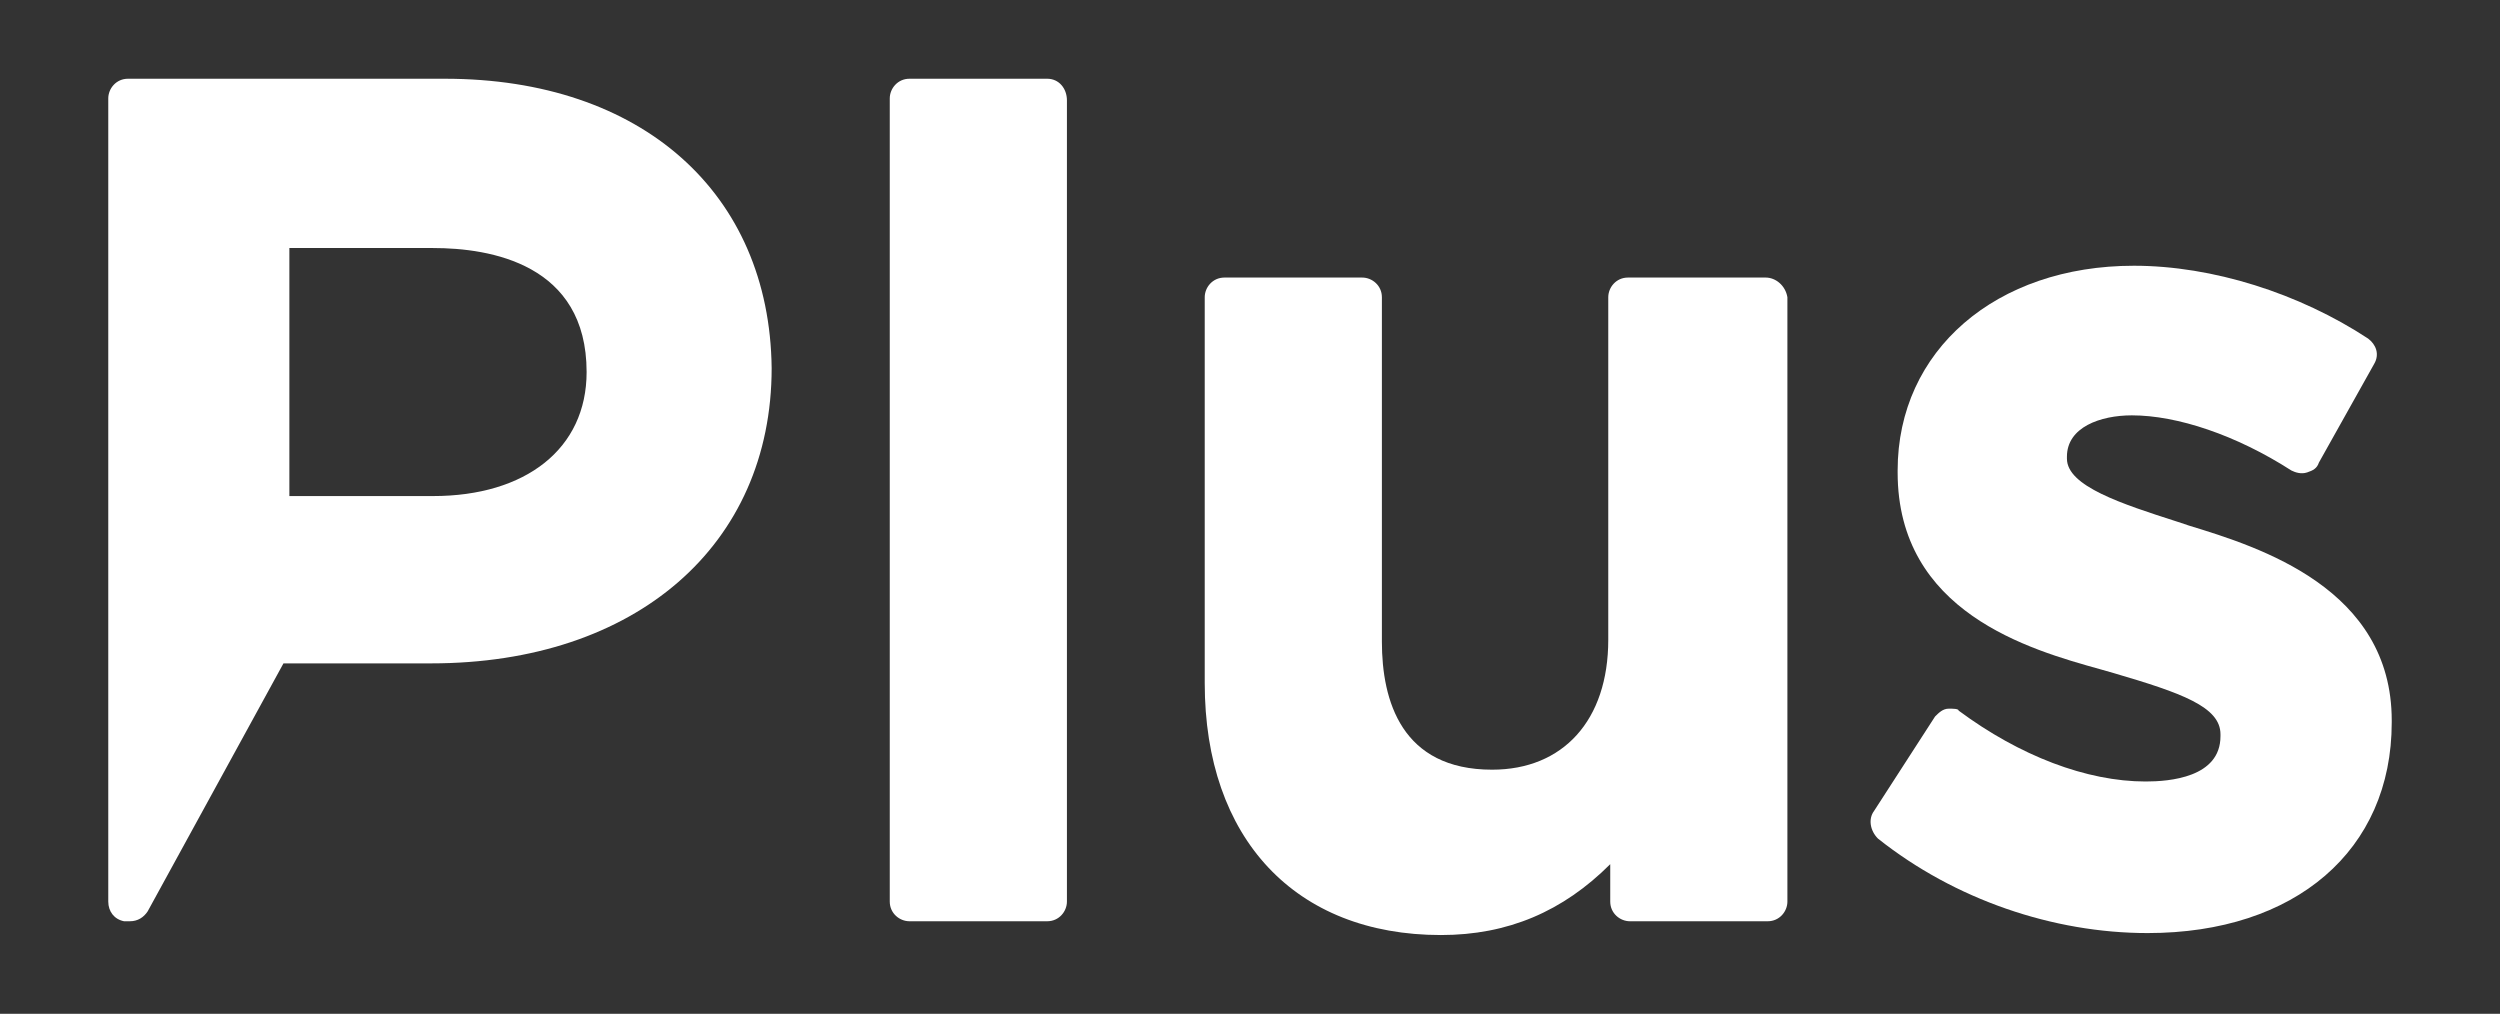 <?xml version="1.0" encoding="utf-8"?>
<!-- Generator: Adobe Illustrator 19.1.0, SVG Export Plug-In . SVG Version: 6.00 Build 0)  -->
<svg version="1.1" id="Home_01" xmlns="http://www.w3.org/2000/svg" xmlns:xlink="http://www.w3.org/1999/xlink" x="0px" y="0px"
	 viewBox="0 0 127 51.5" style="enable-background:new 0 0 127 51.5;" xml:space="preserve">
<rect x="0" y="0" width="127" height="51.5" fill="#333333" stroke="none"/>
<style type="text/css">
	.st0{fill:#FFFFFF;}
	.st1{opacity:0.7;}
	.st2{fill:#1C4A9E;}
	.st3{opacity:0.93;fill:#1C4A9E;}
	.st4{opacity:0.2;clip-path:url(#SVGID_10_);}
	.st5{opacity:0.46;fill:url(#SVGID_11_);}
	.st6{opacity:0.46;fill:url(#SVGID_12_);}
	.st7{opacity:0.46;fill:url(#SVGID_13_);}
	.st8{opacity:0.46;fill:url(#SVGID_14_);}
	.st9{opacity:0.46;fill:url(#SVGID_15_);}
	.st10{opacity:0.46;fill:url(#SVGID_16_);}
	.st11{opacity:0.46;fill:url(#SVGID_17_);}
	.st12{opacity:0.46;fill:url(#SVGID_18_);}
	.st13{opacity:0.46;fill:url(#SVGID_19_);}
	.st14{opacity:0.46;fill:url(#SVGID_20_);}
	.st15{opacity:0.46;fill:url(#SVGID_21_);}
	.st16{opacity:0.46;fill:url(#SVGID_22_);}
	.st17{opacity:0.46;fill:url(#SVGID_23_);}
	.st18{opacity:0.46;fill:url(#SVGID_24_);}
	.st19{opacity:0.46;fill:url(#SVGID_25_);}
	.st20{opacity:0.46;fill:url(#SVGID_26_);}
	.st21{opacity:0.46;fill:url(#SVGID_27_);}
	.st22{opacity:0.46;fill:url(#SVGID_28_);}
	.st23{opacity:0.46;fill:url(#SVGID_29_);}
	.st24{opacity:0.46;fill:url(#SVGID_30_);}
	.st25{opacity:0.46;fill:url(#SVGID_31_);}
	.st26{opacity:0.46;fill:url(#SVGID_32_);}
	.st27{opacity:0.46;fill:url(#SVGID_33_);}
	.st28{opacity:0.46;fill:url(#SVGID_34_);}
	.st29{opacity:0.46;fill:url(#SVGID_35_);}
	.st30{opacity:0.46;fill:url(#SVGID_36_);}
	.st31{opacity:0.46;fill:url(#SVGID_37_);}
	.st32{opacity:0.46;fill:url(#SVGID_38_);}
	.st33{opacity:0.46;fill:url(#SVGID_39_);}
	.st34{opacity:0.46;fill:url(#SVGID_40_);}
	.st35{opacity:0.46;fill:url(#SVGID_41_);}
	.st36{opacity:0.46;fill:url(#SVGID_42_);}
	.st37{opacity:0.46;fill:url(#SVGID_43_);}
	.st38{opacity:0.46;fill:url(#SVGID_44_);}
	.st39{opacity:0.46;fill:url(#SVGID_45_);}
	.st40{opacity:0.46;fill:url(#SVGID_46_);}
	.st41{opacity:0.46;fill:url(#SVGID_47_);}
	.st42{opacity:0.46;fill:url(#SVGID_48_);}
	.st43{opacity:0.46;fill:url(#SVGID_49_);}
	.st44{opacity:0.46;fill:url(#SVGID_50_);}
	.st45{opacity:0.46;fill:url(#SVGID_51_);}
	.st46{opacity:0.46;fill:url(#SVGID_52_);}
	.st47{opacity:0.46;fill:url(#SVGID_53_);}
	.st48{opacity:0.46;fill:url(#SVGID_54_);}
	.st49{opacity:0.46;fill:url(#SVGID_55_);}
	.st50{opacity:0.46;fill:url(#SVGID_56_);}
	.st51{opacity:0.46;fill:url(#SVGID_57_);}
	.st52{opacity:0.46;fill:url(#SVGID_58_);}
	.st53{opacity:0.46;fill:url(#SVGID_59_);}
	.st54{opacity:0.46;fill:url(#SVGID_60_);}
	.st55{opacity:0.46;fill:url(#SVGID_61_);}
	.st56{opacity:0.46;fill:url(#SVGID_62_);}
	.st57{opacity:0.46;fill:url(#SVGID_63_);}
	.st58{opacity:0.46;fill:url(#SVGID_64_);}
	.st59{opacity:0.46;fill:url(#SVGID_65_);}
	.st60{opacity:0.46;fill:url(#SVGID_66_);}
	.st61{opacity:0.46;fill:url(#SVGID_67_);}
	.st62{opacity:0.46;fill:url(#SVGID_68_);}
	.st63{opacity:0.46;fill:url(#SVGID_69_);}
	.st64{opacity:0.46;fill:url(#SVGID_70_);}
	.st65{opacity:0.46;fill:url(#SVGID_71_);}
	.st66{opacity:0.46;fill:url(#SVGID_72_);}
	.st67{opacity:0.46;fill:url(#SVGID_73_);}
	.st68{opacity:0.46;fill:url(#SVGID_74_);}
	.st69{opacity:0.46;fill:url(#SVGID_75_);}
	.st70{opacity:0.46;fill:url(#SVGID_76_);}
	.st71{opacity:0.46;fill:url(#SVGID_77_);}
	.st72{opacity:0.46;fill:url(#SVGID_78_);}
	.st73{opacity:0.46;fill:url(#SVGID_79_);}
	.st74{opacity:0.46;fill:url(#SVGID_80_);}
	.st75{opacity:0.46;fill:url(#SVGID_81_);}
	.st76{opacity:0.46;fill:url(#SVGID_82_);}
	.st77{opacity:0.46;fill:url(#SVGID_83_);}
	.st78{opacity:0.46;fill:url(#SVGID_84_);}
	.st79{opacity:0.46;fill:url(#SVGID_85_);}
	.st80{opacity:0.46;fill:url(#SVGID_86_);}
	.st81{opacity:0.46;fill:url(#SVGID_87_);}
	.st82{opacity:0.46;fill:url(#SVGID_88_);}
	.st83{opacity:0.46;fill:url(#SVGID_89_);}
	.st84{opacity:0.46;fill:url(#SVGID_90_);}
	.st85{opacity:0.46;fill:url(#SVGID_91_);}
	.st86{opacity:0.46;fill:url(#SVGID_92_);}
	.st87{opacity:0.46;fill:url(#SVGID_93_);}
	.st88{opacity:0.46;fill:url(#SVGID_94_);}
	.st89{opacity:0.46;fill:url(#SVGID_95_);}
	.st90{opacity:0.46;fill:url(#SVGID_96_);}
	.st91{opacity:0.46;fill:url(#SVGID_97_);}
	.st92{opacity:0.46;fill:url(#SVGID_98_);}
	.st93{opacity:0.46;fill:url(#SVGID_99_);}
	.st94{opacity:0.46;fill:url(#SVGID_100_);}
	.st95{opacity:0.46;fill:url(#SVGID_101_);}
	.st96{opacity:0.46;fill:url(#SVGID_102_);}
	.st97{opacity:0.46;fill:url(#SVGID_103_);}
	.st98{opacity:0.46;fill:url(#SVGID_104_);}
	.st99{opacity:0.46;fill:url(#SVGID_105_);}
	.st100{opacity:0.46;fill:url(#SVGID_106_);}
	.st101{opacity:0.46;fill:url(#SVGID_107_);}
	.st102{opacity:0.46;fill:url(#SVGID_108_);}
	.st103{opacity:0.46;fill:url(#SVGID_109_);}
	.st104{opacity:0.46;fill:url(#SVGID_110_);}
	.st105{opacity:0.46;fill:url(#SVGID_111_);}
	.st106{opacity:0.46;fill:url(#SVGID_112_);}
	.st107{opacity:0.46;fill:url(#SVGID_113_);}
	.st108{opacity:0.46;fill:url(#SVGID_114_);}
	.st109{opacity:0.46;fill:url(#SVGID_115_);}
	.st110{opacity:0.46;fill:url(#SVGID_116_);}
	.st111{opacity:0.46;fill:url(#SVGID_117_);}
	.st112{opacity:0.46;fill:url(#SVGID_118_);}
	.st113{opacity:0.46;fill:url(#SVGID_119_);}
	.st114{opacity:0.46;fill:url(#SVGID_120_);}
	.st115{opacity:0.46;fill:url(#SVGID_121_);}
	.st116{opacity:0.46;fill:url(#SVGID_122_);}
	.st117{opacity:0.46;fill:url(#SVGID_123_);}
	.st118{opacity:0.46;fill:url(#SVGID_124_);}
	.st119{opacity:0.46;fill:url(#SVGID_125_);}
	.st120{opacity:0.46;fill:url(#SVGID_126_);}
	.st121{opacity:0.46;fill:url(#SVGID_127_);}
	.st122{opacity:0.46;fill:url(#SVGID_128_);}
	.st123{opacity:0.46;fill:url(#SVGID_129_);}
	.st124{opacity:0.46;fill:url(#SVGID_130_);}
	.st125{opacity:0.46;fill:url(#SVGID_131_);}
	.st126{opacity:0.46;fill:url(#SVGID_132_);}
	.st127{opacity:0.46;fill:url(#SVGID_133_);}
	.st128{opacity:0.46;fill:url(#SVGID_134_);}
	.st129{opacity:0.46;fill:url(#SVGID_135_);}
	.st130{opacity:0.46;fill:url(#SVGID_136_);}
	.st131{opacity:0.46;fill:url(#SVGID_137_);}
	.st132{opacity:0.46;fill:url(#SVGID_138_);}
	.st133{opacity:0.46;fill:url(#SVGID_139_);}
	.st134{opacity:0.46;fill:url(#SVGID_140_);}
	.st135{opacity:0.46;fill:url(#SVGID_141_);}
	.st136{opacity:0.46;fill:url(#SVGID_142_);}
	.st137{opacity:0.46;fill:url(#SVGID_143_);}
	.st138{opacity:0.46;fill:url(#SVGID_144_);}
	.st139{opacity:0.46;fill:url(#SVGID_145_);}
	.st140{opacity:0.46;fill:url(#SVGID_146_);}
	.st141{opacity:0.46;fill:url(#SVGID_147_);}
	.st142{opacity:0.46;fill:url(#SVGID_148_);}
	.st143{opacity:0.46;fill:url(#SVGID_149_);}
	.st144{opacity:0.46;fill:url(#SVGID_150_);}
	.st145{opacity:0.46;fill:url(#SVGID_151_);}
	.st146{opacity:0.46;fill:url(#SVGID_152_);}
	.st147{opacity:0.46;fill:url(#SVGID_153_);}
	.st148{opacity:0.46;fill:url(#SVGID_154_);}
	.st149{fill:#3C9FE3;}
	.st150{fill:#F4F4F3;}
	.st151{fill:none;stroke:#3C9FE3;stroke-width:10;stroke-linecap:round;stroke-linejoin:round;stroke-miterlimit:10;}
	.st152{fill:none;stroke:#E6E5E9;stroke-width:10;stroke-linecap:round;stroke-linejoin:round;stroke-miterlimit:10;}
	.st153{fill-rule:evenodd;clip-rule:evenodd;}
	.st154{fill-rule:evenodd;clip-rule:evenodd;fill:none;stroke:#000000;stroke-width:2;stroke-miterlimit:10;}
	.st155{fill:none;stroke:#F4F4F3;stroke-width:0.5;stroke-miterlimit:10;}
	.st156{opacity:0.7;fill:#3C9FE3;}
	.st157{opacity:0.3;fill:#3C9FE3;}
	.st158{fill:#DEDEDE;}
	.st159{fill:#1A1818;}
	.st160{fill:none;stroke:#1A1818;stroke-width:1.195;stroke-miterlimit:10;}
	.st161{stroke:#B1B1B1;stroke-miterlimit:10;}
	.st162{fill:url(#SVGID_155_);}
	.st163{fill:url(#SVGID_156_);}
	.st164{fill:url(#SVGID_157_);}
	.st165{fill:url(#SVGID_158_);}
	.st166{opacity:0.2;enable-background:new    ;}
	.st167{opacity:0.12;enable-background:new    ;}
	.st168{opacity:0.25;fill:#FFFFFF;enable-background:new    ;}
	.st169{fill:#FFFFFF;stroke:#FFFFFF;stroke-width:0.2;stroke-miterlimit:10;}
	.st170{fill:#1D1D1B;stroke:#B1B1B1;stroke-miterlimit:10;}
	.st171{clip-path:url(#SVGID_162_);fill:#C90030;}
	.st172{clip-path:url(#SVGID_162_);}
	.st173{opacity:0.5;clip-path:url(#SVGID_164_);fill:none;stroke:#C90030;stroke-width:12.628;stroke-miterlimit:10;}
	.st174{opacity:0.5;clip-path:url(#SVGID_164_);fill:none;stroke:#EEAD09;stroke-width:12.628;stroke-miterlimit:10;}
	.st175{opacity:0.5;clip-path:url(#SVGID_164_);fill:none;stroke:#63A8D6;stroke-width:12.628;stroke-miterlimit:10;}
	.st176{fill:#1A47A0;}
	.st177{fill:none;stroke:#1A47A0;stroke-miterlimit:10;}
	.st178{fill:#7A8398;}
	.st179{clip-path:url(#SVGID_166_);}
	.st180{clip-path:url(#SVGID_168_);}
	.st181{opacity:0.8;}
	.st182{fill:#F9F9F9;}
	.st183{fill:none;stroke:#D5DBD4;stroke-miterlimit:10;}
	.st184{fill:none;stroke:#7A8398;stroke-width:0.5;stroke-miterlimit:10;}
	.st185{fill:none;stroke:#7A8398;stroke-miterlimit:10;}
	.st186{opacity:0.5;fill:#3C9FE3;}
	.st187{fill:none;stroke:#6162DC;stroke-width:0.562;stroke-linecap:round;stroke-miterlimit:10;}
	.st188{fill:none;stroke:#FFFFFF;stroke-width:2.145;stroke-linecap:round;stroke-linejoin:round;stroke-miterlimit:10;}
	.st189{fill:none;stroke:#FFFFFF;stroke-width:2.368;stroke-linecap:round;stroke-linejoin:round;stroke-miterlimit:10;}
	.st190{fill:none;stroke:#F4F4F3;stroke-miterlimit:10;}
	.st191{fill-rule:evenodd;clip-rule:evenodd;fill:#F4F4F3;}
	.st192{fill:#9C9C9C;}
	.st193{opacity:0.87;}
	.st194{fill:#C90030;}
	.st195{opacity:0.5;clip-path:url(#SVGID_174_);fill:none;stroke:#C90030;stroke-width:33.057;stroke-miterlimit:10;}
	.st196{opacity:0.5;clip-path:url(#SVGID_174_);fill:none;stroke:#EEAD09;stroke-width:33.057;stroke-miterlimit:10;}
	.st197{opacity:0.5;clip-path:url(#SVGID_174_);fill:none;stroke:#63A8D6;stroke-width:33.057;stroke-miterlimit:10;}
	.st198{fill:none;stroke:#FFFFFF;stroke-miterlimit:10;}
	.st199{fill:none;stroke:#000000;stroke-miterlimit:10;}
	.st200{opacity:0.4;}
	.st201{opacity:0.5;}
	.st202{fill:#F3F3F3;}
	.st203{fill:#007EFF;}
	.st204{fill:none;stroke:#007EFF;stroke-miterlimit:10;}
	.st205{opacity:0.2;}
	.st206{clip-path:url(#SVGID_180_);}
	.st207{clip-path:url(#SVGID_184_);fill:url(#SVGID_185_);}
	.st208{clip-path:url(#SVGID_184_);fill:url(#SVGID_186_);}
	.st209{opacity:0.61;fill:#1C4A9E;}
	.st210{opacity:0.1;clip-path:url(#SVGID_188_);}
	.st211{fill:#3E3E3F;}
	.st212{fill:#353638;}
	.st213{clip-path:url(#SVGID_188_);fill:url(#SVGID_189_);}
	.st214{clip-path:url(#SVGID_188_);fill:url(#SVGID_190_);}
	.st215{opacity:0.1;}
	.st216{fill:none;stroke:#000000;stroke-width:0.5;stroke-miterlimit:10;}
	.st217{fill:none;stroke:#7A8398;stroke-width:0.531;stroke-miterlimit:10;}
	.st218{fill:none;stroke:#1A1818;stroke-width:2;stroke-miterlimit:10;}
	.st219{fill-rule:evenodd;clip-rule:evenodd;fill:#1A1818;}
	.st220{fill:none;stroke:#1A1818;stroke-width:1.006;stroke-miterlimit:10;}
	.st221{fill:url(#SVGID_191_);}
	.st222{fill:url(#SVGID_192_);}
	.st223{fill:url(#SVGID_193_);}
	.st224{fill:url(#SVGID_194_);}
	.st225{opacity:0.87;fill:#1C4A9E;}
	.st226{fill:none;stroke:#FFFFFF;stroke-width:3.661;stroke-linecap:round;stroke-linejoin:round;stroke-miterlimit:10;}
	.st227{fill:none;stroke:#FFFFFF;stroke-width:3.226;stroke-linecap:round;stroke-linejoin:round;stroke-miterlimit:10;}
	.st228{fill:none;stroke:#1A1818;stroke-linecap:round;stroke-linejoin:round;}
	.st229{clip-path:url(#SVGID_196_);}
	.st230{fill:#26DC4E;}
	.st231{fill:none;stroke:#3B3B3B;stroke-miterlimit:10;}
	.st232{fill:none;stroke:#26DC4E;stroke-width:1.5;stroke-miterlimit:10;}
	.st233{fill:#FF003E;}
	.st234{fill:none;stroke:#FF003E;stroke-width:1.5;stroke-miterlimit:10;}
	.st235{clip-path:url(#SVGID_198_);}
	.st236{opacity:0.7;fill:url(#SVGID_201_);}
	.st237{clip-path:url(#SVGID_203_);}
	.st238{clip-path:url(#SVGID_207_);}
	.st239{opacity:0.8;fill:#2F2B24;}
	.st240{opacity:0.7;fill:url(#SVGID_210_);}
	.st241{fill:url(#SVGID_211_);}
	.st242{fill:url(#SVGID_212_);}
	.st243{fill:url(#SVGID_213_);}
	.st244{fill:url(#SVGID_214_);}
	.st245{fill:#1D1D1B;}
	.st246{clip-path:url(#SVGID_216_);}
	.st247{opacity:0.7;fill:url(#SVGID_219_);}
	.st248{fill:url(#SVGID_220_);}
	.st249{fill:url(#SVGID_221_);}
	.st250{fill:url(#SVGID_222_);}
	.st251{fill:url(#SVGID_223_);}
	.st252{fill:url(#SVGID_226_);}
	.st253{fill:url(#SVGID_227_);}
	.st254{fill:url(#SVGID_228_);}
	.st255{fill:url(#SVGID_229_);}
	.st256{clip-path:url(#SVGID_231_);}
	.st257{clip-path:url(#SVGID_235_);}
	.st258{opacity:0.7;fill:url(#SVGID_238_);}
	.st259{clip-path:url(#SVGID_240_);}
	.st260{clip-path:url(#SVGID_242_);}
	.st261{opacity:0.8;clip-path:url(#SVGID_240_);fill:#2F2B24;}
	.st262{opacity:0.7;clip-path:url(#SVGID_240_);fill:url(#SVGID_245_);}
	.st263{clip-path:url(#SVGID_247_);}
	.st264{clip-path:url(#SVGID_249_);}
	.st265{opacity:0.8;clip-path:url(#SVGID_247_);fill:#2F2B24;}
	.st266{opacity:0.7;clip-path:url(#SVGID_247_);fill:url(#SVGID_252_);}
	.st267{clip-path:url(#SVGID_254_);}
	.st268{opacity:0.7;fill:url(#SVGID_257_);}
	.st269{clip-path:url(#SVGID_259_);}
	.st270{clip-path:url(#SVGID_263_);}
	.st271{opacity:0.7;fill:url(#SVGID_266_);}
	.st272{clip-path:url(#SVGID_268_);}
	.st273{clip-path:url(#SVGID_270_);}
	.st274{opacity:0.8;clip-path:url(#SVGID_268_);fill:#2F2B24;}
	.st275{opacity:0.7;clip-path:url(#SVGID_268_);fill:url(#SVGID_273_);}
	.st276{clip-path:url(#SVGID_275_);}
	.st277{clip-path:url(#SVGID_277_);}
	.st278{opacity:0.8;clip-path:url(#SVGID_275_);fill:#2F2B24;}
	.st279{clip-path:url(#SVGID_281_);}
	.st280{opacity:0.7;fill:url(#SVGID_284_);}
	.st281{fill:url(#SVGID_285_);}
	.st282{fill:url(#SVGID_286_);}
	.st283{fill:url(#SVGID_287_);}
	.st284{fill:url(#SVGID_288_);}
	.st285{fill:#FFFFFF;stroke:#FFFFFF;stroke-width:8.395900e-02;stroke-miterlimit:10;}
	.st286{fill:url(#SVGID_289_);}
	.st287{fill:url(#SVGID_290_);}
	.st288{fill:url(#SVGID_291_);}
	.st289{fill:url(#SVGID_292_);}
	.st290{fill:url(#SVGID_293_);}
	.st291{fill:url(#SVGID_294_);}
	.st292{fill:url(#SVGID_295_);}
	.st293{fill:url(#SVGID_296_);}
	.st294{opacity:0.42;fill:url(#SVGID_297_);}
	.st295{fill:url(#SVGID_298_);}
	.st296{fill:url(#SVGID_299_);}
	.st297{fill:url(#SVGID_300_);}
	.st298{fill:url(#SVGID_301_);}
	.st299{fill:#231F20;}
	.st300{fill:url(#SVGID_302_);}
	.st301{fill:url(#SVGID_303_);}
	.st302{fill:url(#SVGID_304_);}
	.st303{fill:url(#SVGID_305_);}
	.st304{fill:#231F20;stroke:#231F20;stroke-width:0.2;stroke-miterlimit:10;}
	.st305{fill:url(#SVGID_306_);}
	.st306{fill:url(#SVGID_307_);}
	.st307{fill:none;}
	.st308{opacity:0.42;fill:url(#SVGID_308_);}
	.st309{fill:url(#SVGID_309_);}
	.st310{fill:url(#SVGID_310_);}
	.st311{fill:url(#SVGID_311_);}
	.st312{fill:url(#SVGID_312_);}
	.st313{fill:url(#SVGID_313_);}
	.st314{fill:url(#SVGID_314_);}
	.st315{fill:url(#SVGID_315_);}
	.st316{fill:url(#SVGID_316_);}
	.st317{opacity:0.1;clip-path:url(#SVGID_320_);}
	.st318{clip-path:url(#SVGID_320_);fill:url(#SVGID_321_);}
	.st319{clip-path:url(#SVGID_320_);fill:url(#SVGID_322_);}
	.st320{opacity:0.25;fill:#3C9FE3;}
	.st321{opacity:0.75;fill:#3C9FE3;}
	.st322{fill:#FFFF00;}
</style>
<g>
	<g>
		<g>
			<g>
				<path class="st0" d="M53.2,4h-7c-0.6,0-1,0.5-1,1v40.8c0,0.6,0.5,1,1,1h7c0.6,0,1-0.5,1-1V5.1C54.2,4.5,53.8,4,53.2,4"/>
				<path class="st0" d="M89.7,14.1h-7c-0.6,0-1,0.5-1,1v17.4c0,4.1-2.3,6.6-5.9,6.6c-4.6,0-5.6-3.5-5.6-6.5V15.1c0-0.6-0.5-1-1-1
					h-7c-0.6,0-1,0.5-1,1v19.6c0,7.9,4.6,12.8,12,12.8c3.4,0,6.2-1.2,8.6-3.6v1.9c0,0.6,0.5,1,1,1h7c0.6,0,1-0.5,1-1V15.1
					C90.7,14.5,90.2,14.1,89.7,14.1"/>
				<path class="st0" d="M111.2,26.7l-0.6-0.2c-2.8-0.9-5.6-1.8-5.6-3.2v-0.1c0-1.5,1.7-2.1,3.3-2.1c2.3,0,5.3,1,8.1,2.8
					c0.2,0.1,0.5,0.2,0.8,0.1c0.3-0.1,0.5-0.2,0.6-0.5l2.8-5c0.3-0.5,0.1-1-0.3-1.3c-3.5-2.3-7.9-3.7-11.9-3.7c-7,0-12,4.3-12,10.4
					V24c0,7.1,6.7,9,10.3,10l0.7,0.2c3.4,1,5.4,1.7,5.4,3.1v0.1c0,2.1-2.6,2.3-3.8,2.3c-3,0-6.4-1.3-9.5-3.6C99.5,36,99.2,36,99,36
					c-0.3,0-0.5,0.2-0.7,0.4l-3.1,4.8c-0.3,0.4-0.2,1,0.2,1.4c3.9,3.1,8.9,4.8,13.7,4.8c7.5,0,12.4-4.2,12.4-10.7v-0.1
					C121.5,29.9,114.8,27.8,111.2,26.7"/>
				<path class="st0" d="M22.6,4H6.5c-0.6,0-1,0.5-1,1v40.8c0,0.5,0.3,0.9,0.8,1c0.1,0,0.2,0,0.3,0c0.4,0,0.7-0.2,0.9-0.5l6.9-12.6
					h7.5c10.4,0,17.3-6,17.3-15C39.1,9.8,32.6,4,22.6,4 M22,25.2h-7.3V12.6H22c2.9,0,7.8,0.8,7.8,6.3C29.8,22.8,26.7,25.2,22,25.2"
					/>
			</g>
		</g>
	</g>
</g>
</svg>
